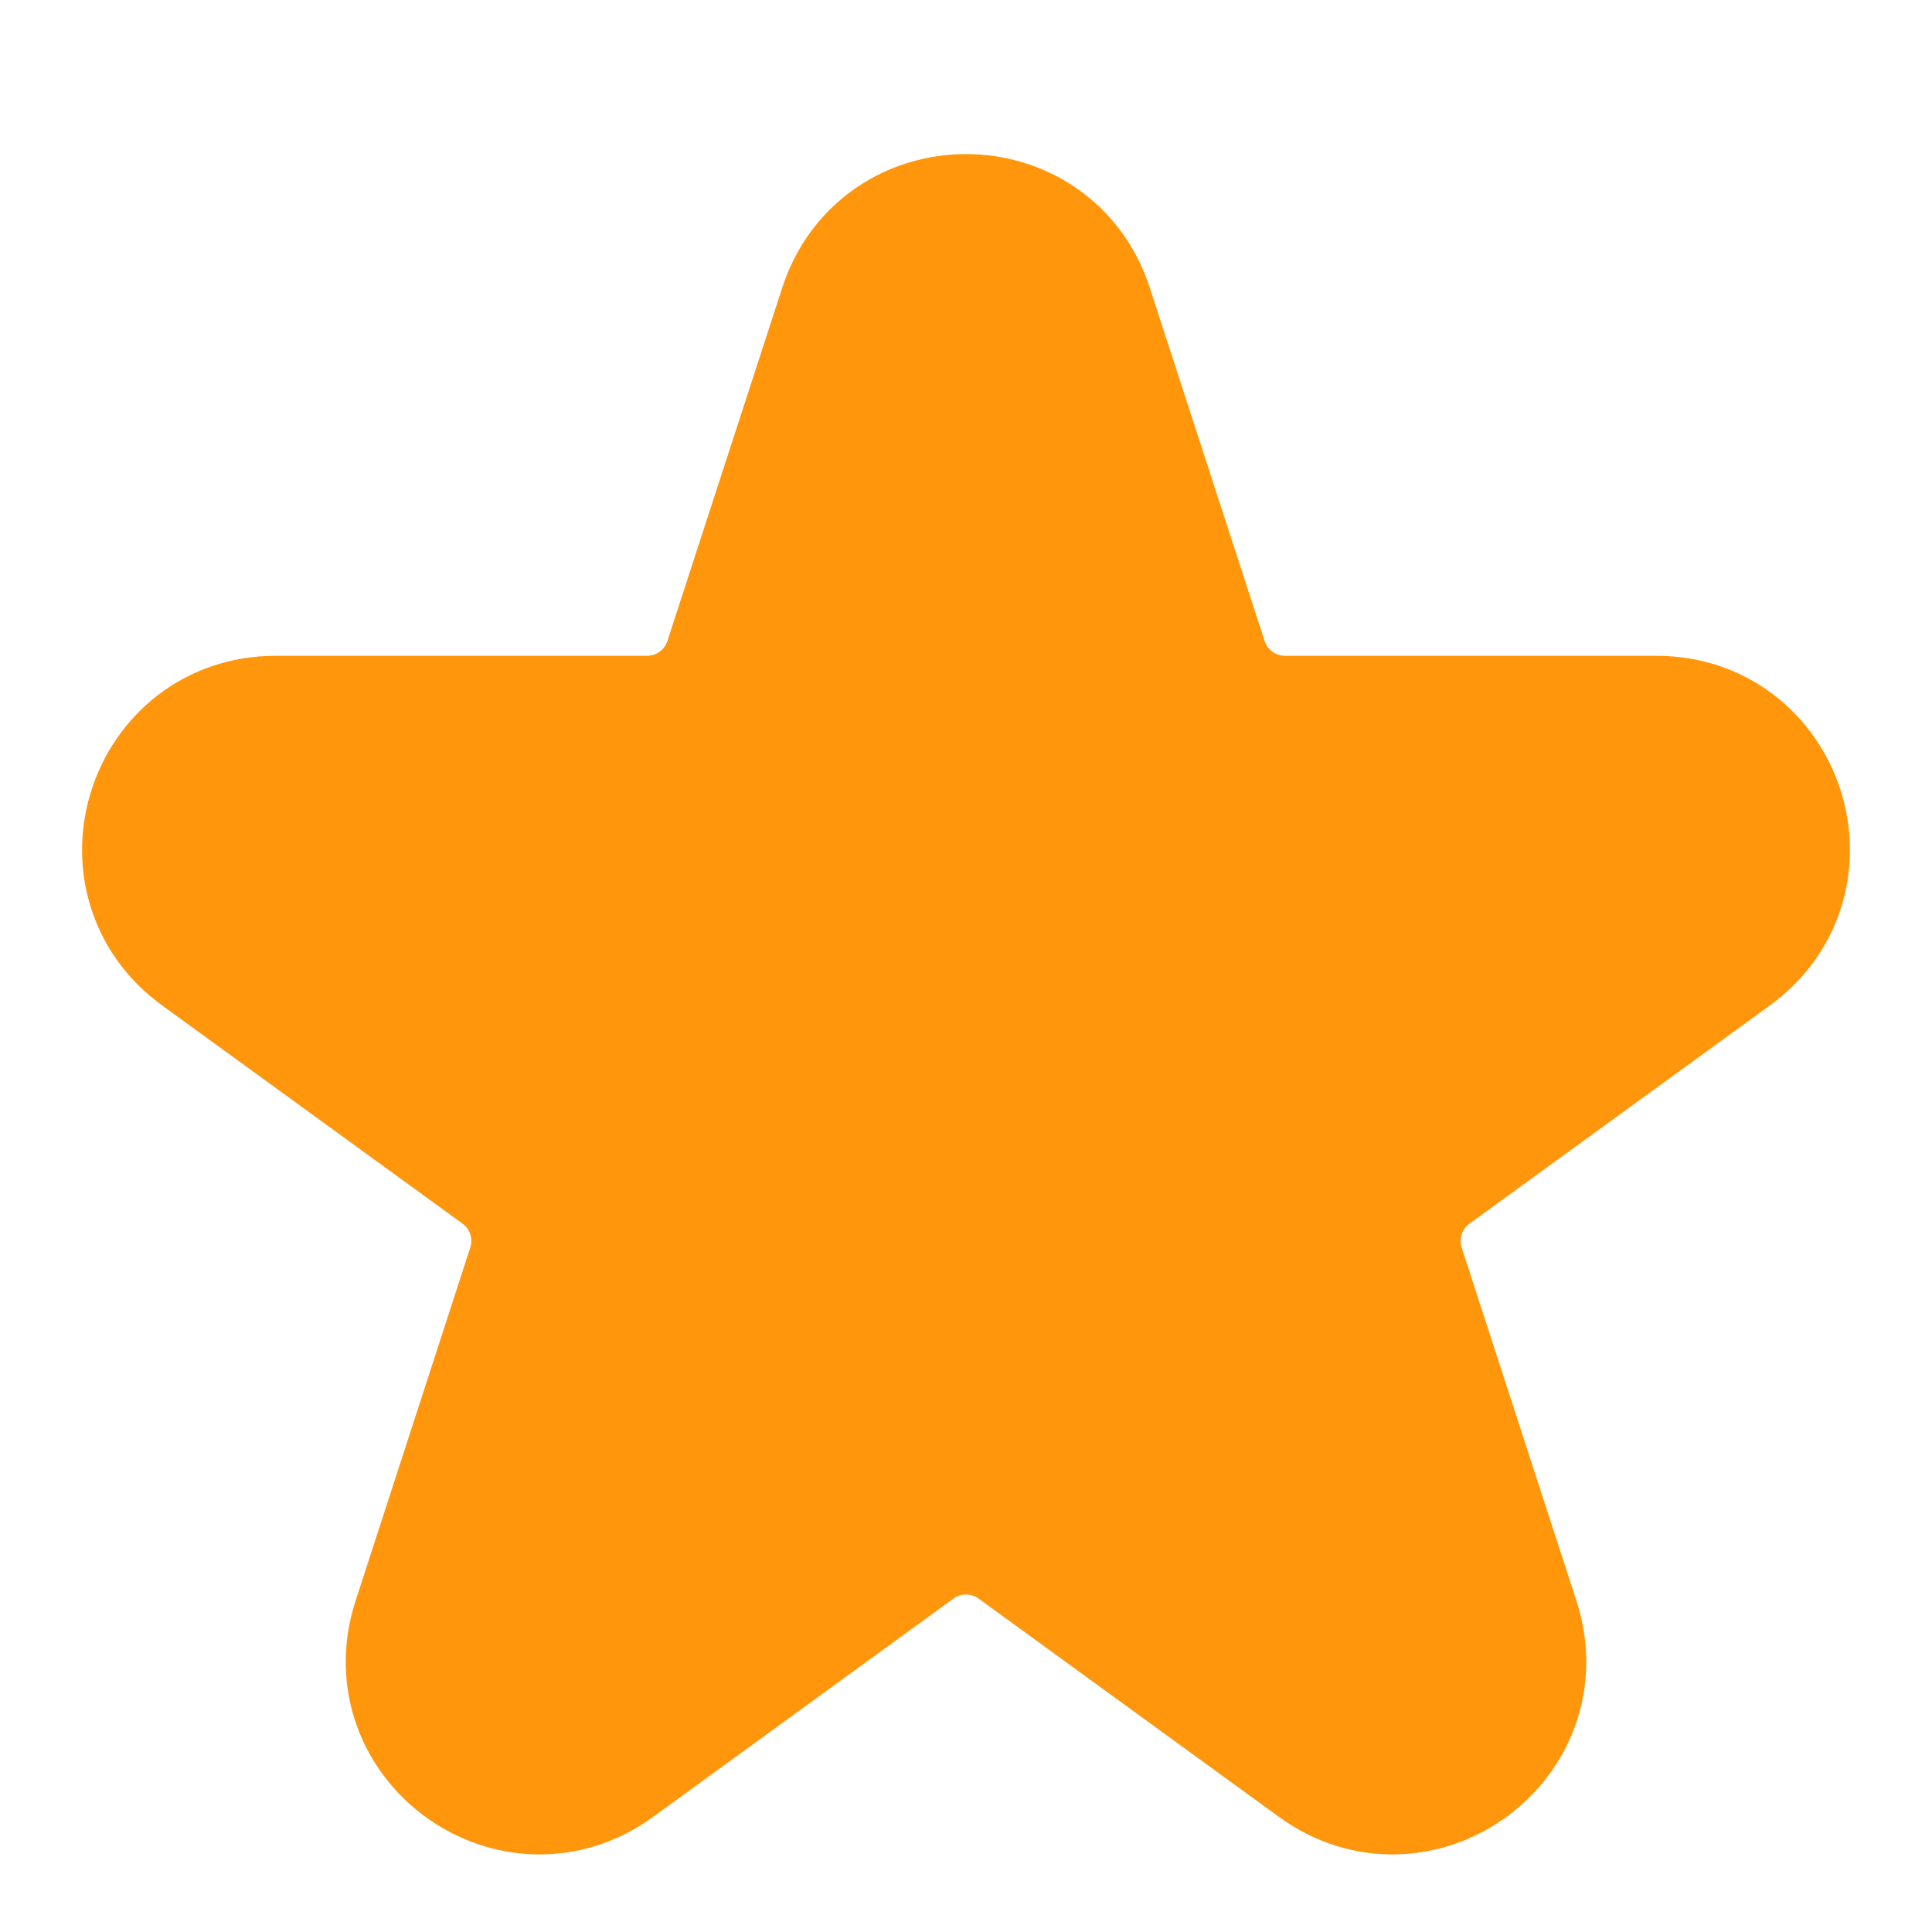 <svg width="18" height="18" viewBox="0 0 18 18" fill="none" xmlns="http://www.w3.org/2000/svg">
<g clip-path="url(#clip0_443_1610)">
<path d="M8.049 2.927C8.348 2.005 9.652 2.005 9.951 2.927L11.021 6.219C11.155 6.631 11.539 6.91 11.972 6.91L15.433 6.91C16.402 6.91 16.805 8.149 16.021 8.719L13.221 10.753C12.87 11.008 12.724 11.459 12.857 11.871L13.927 15.164C14.226 16.085 13.172 16.851 12.388 16.282L9.588 14.247C9.237 13.992 8.763 13.992 8.412 14.247L5.612 16.282C4.828 16.851 3.774 16.085 4.073 15.164L5.142 11.871C5.276 11.459 5.13 11.008 4.779 10.753L1.979 8.719C1.195 8.149 1.598 6.91 2.567 6.91L6.028 6.91C6.461 6.91 6.845 6.631 6.979 6.219L8.049 2.927Z" fill="#FF960C" stroke="#FF960C" stroke-width="1.6"/>
</g>
<defs>
<clipPath id="clip0_443_1610">
<rect width="18" height="18" fill="white"/>
</clipPath>
</defs>
</svg>
